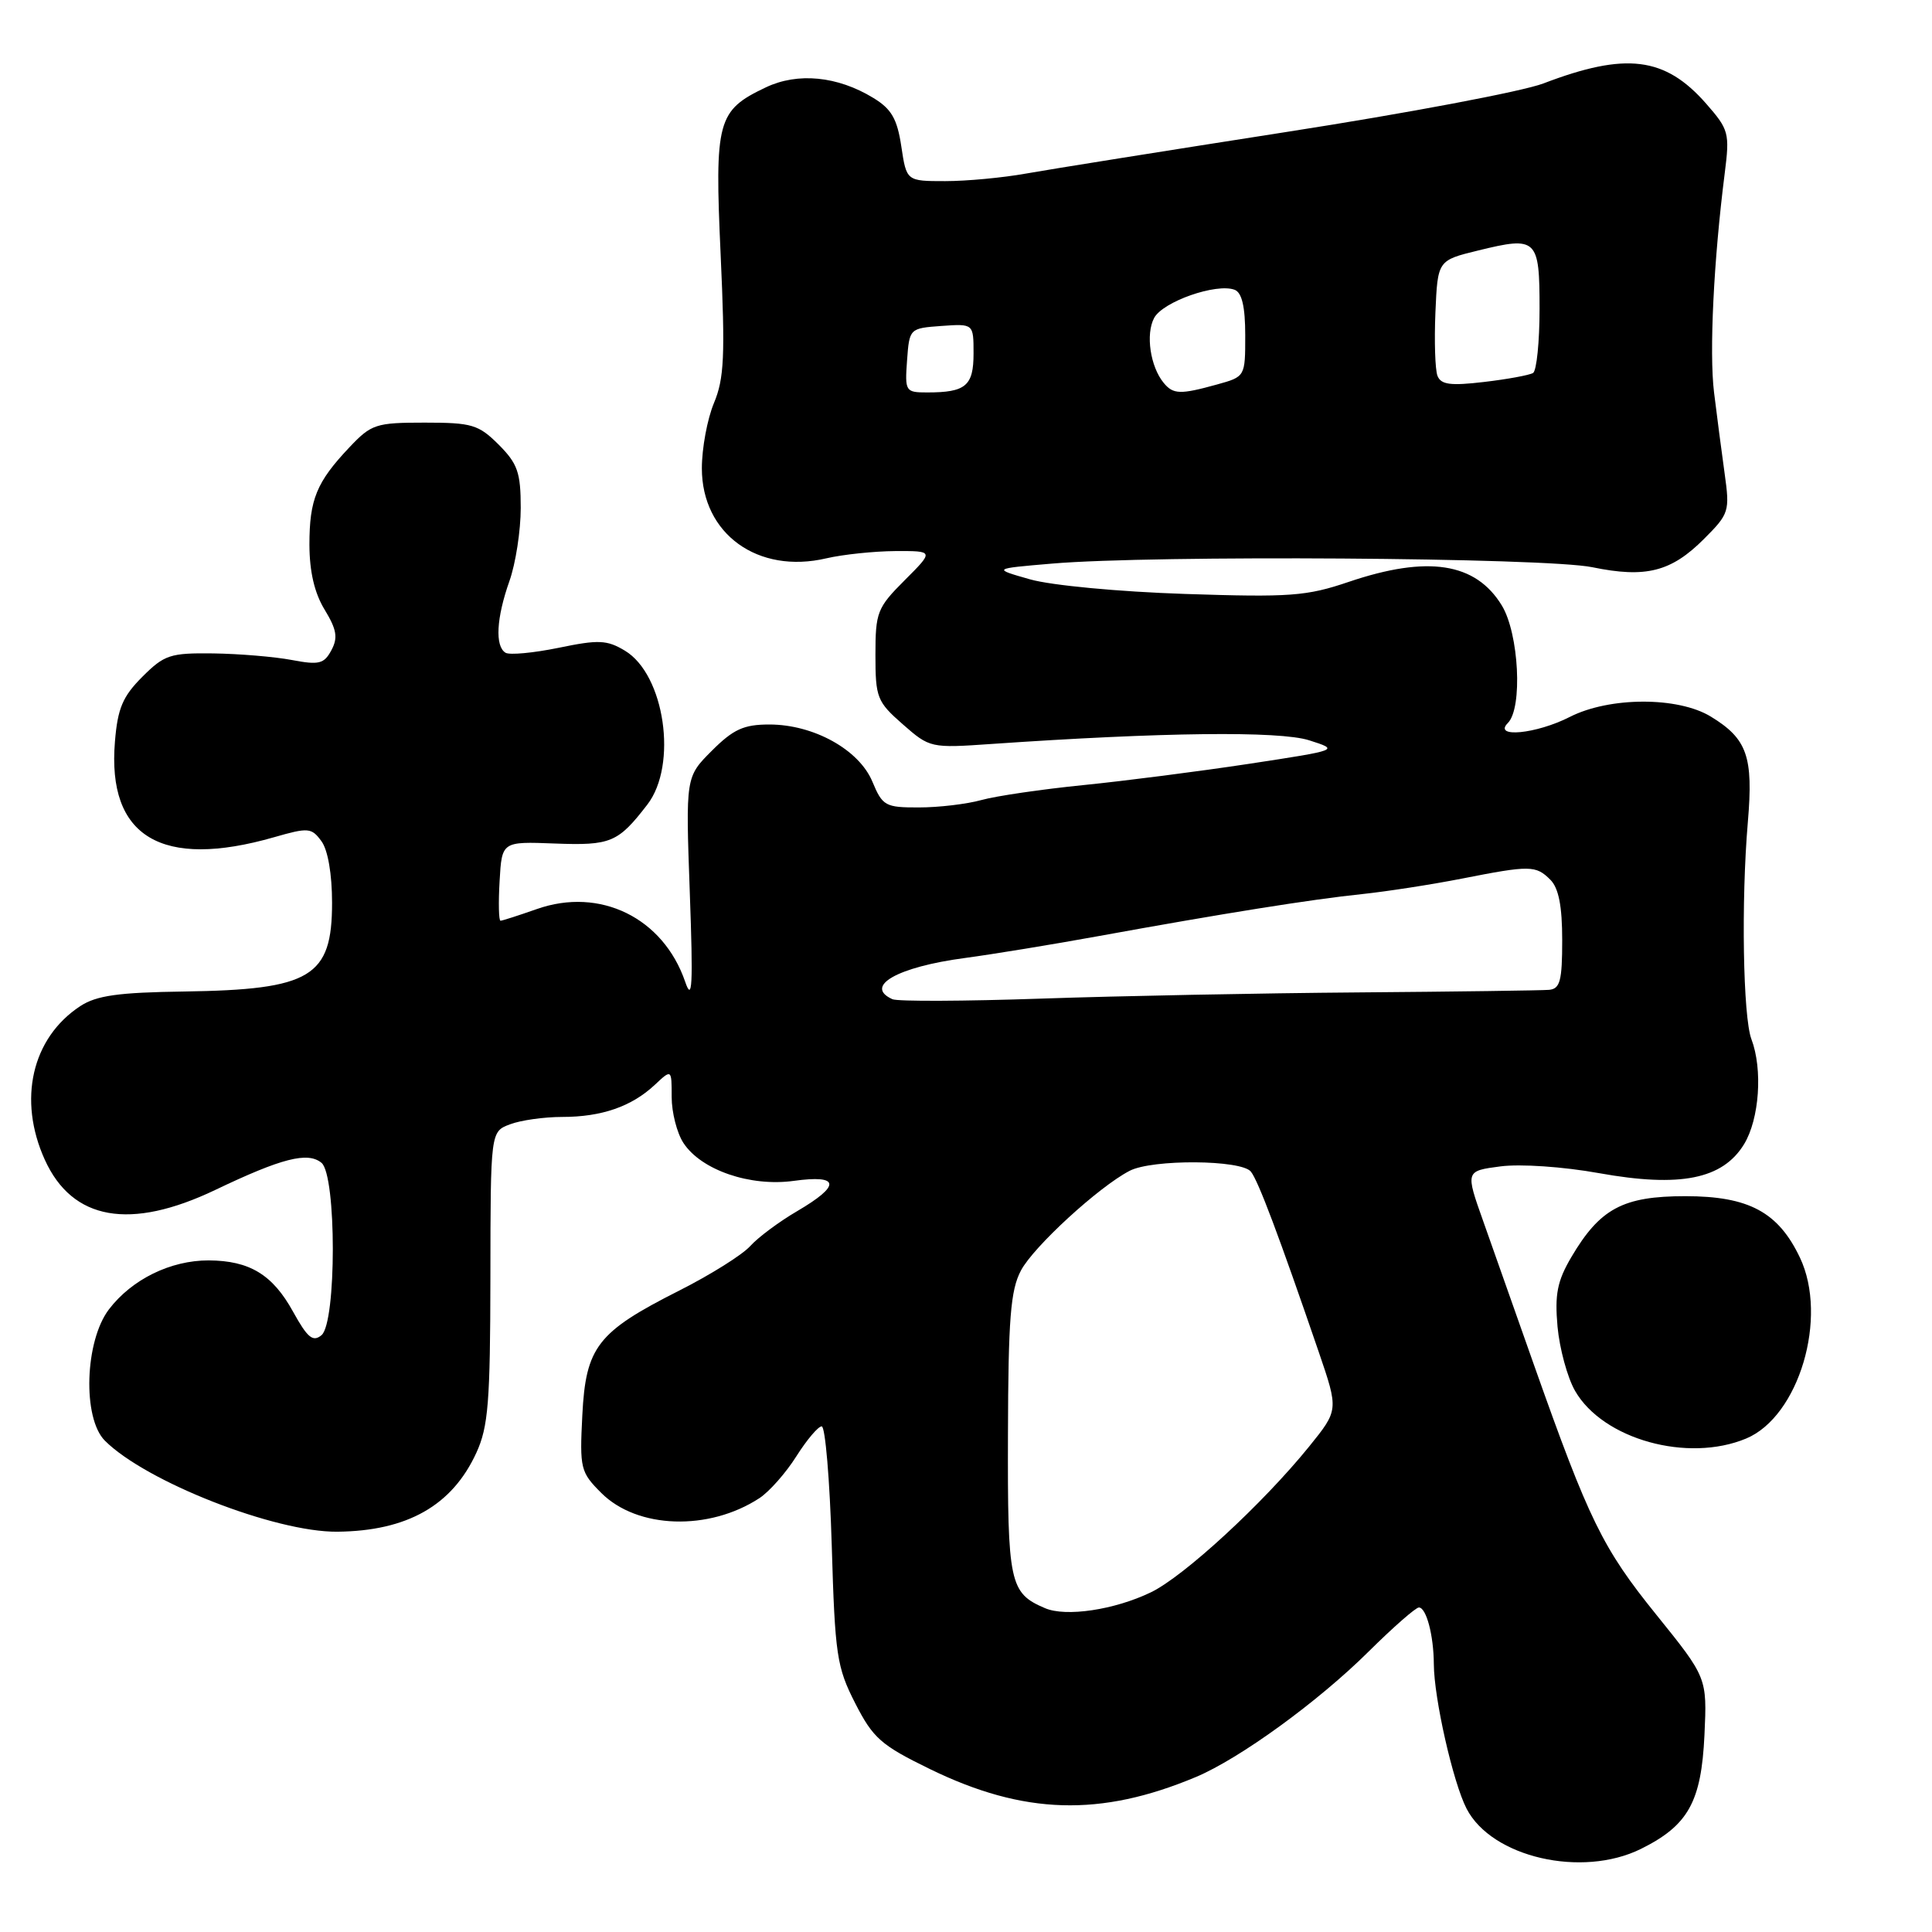 <?xml version="1.0" encoding="UTF-8" standalone="no"?>
<!DOCTYPE svg PUBLIC "-//W3C//DTD SVG 1.1//EN" "http://www.w3.org/Graphics/SVG/1.1/DTD/svg11.dtd" >
<svg xmlns="http://www.w3.org/2000/svg" xmlns:xlink="http://www.w3.org/1999/xlink" version="1.1" viewBox="0 0 256 256">
 <g >
 <path fill="currentColor"
d=" M 217.43 244.99 C 223.70 241.88 225.43 238.77 225.85 229.90 C 226.20 222.30 226.20 222.30 219.44 213.92 C 212.36 205.15 210.55 201.46 203.31 181.00 C 200.88 174.12 197.83 165.50 196.54 161.83 C 194.17 155.16 194.17 155.16 198.84 154.55 C 201.48 154.21 207.13 154.59 211.89 155.45 C 222.64 157.38 228.26 156.25 231.10 151.61 C 233.13 148.27 233.59 141.69 232.07 137.69 C 230.96 134.75 230.70 119.44 231.60 108.91 C 232.34 100.23 231.51 97.89 226.69 94.95 C 222.33 92.29 213.26 92.32 208.00 95.00 C 203.57 97.26 197.78 97.82 199.80 95.80 C 201.78 93.82 201.27 83.96 199.00 80.23 C 195.53 74.54 189.18 73.56 178.72 77.10 C 173.13 79.00 170.94 79.16 157.00 78.70 C 148.27 78.41 139.32 77.57 136.50 76.77 C 131.50 75.35 131.50 75.35 139.40 74.68 C 152.75 73.53 204.82 73.88 210.99 75.16 C 218.08 76.62 221.43 75.77 225.78 71.42 C 229.13 68.07 229.22 67.76 228.52 62.72 C 228.12 59.85 227.49 55.02 227.12 52.00 C 226.47 46.69 227.07 34.48 228.54 22.92 C 229.21 17.63 229.08 17.17 226.07 13.73 C 220.62 7.52 215.44 6.88 204.50 11.06 C 201.75 12.11 186.45 15.00 170.50 17.48 C 154.55 19.97 139.00 22.45 135.94 23.00 C 132.88 23.55 128.07 24.00 125.25 24.00 C 120.12 24.00 120.12 24.00 119.43 19.41 C 118.88 15.74 118.13 14.44 115.71 12.97 C 110.97 10.08 105.71 9.57 101.49 11.57 C 95.03 14.64 94.68 15.95 95.49 33.78 C 96.10 47.14 95.96 50.16 94.60 53.41 C 93.72 55.52 93.00 59.40 93.00 62.05 C 93.00 70.75 100.42 76.11 109.50 73.98 C 111.70 73.47 115.81 73.04 118.63 73.02 C 123.76 73.00 123.76 73.00 119.88 76.88 C 116.23 80.53 116.00 81.13 116.00 86.78 C 116.00 92.44 116.21 92.98 119.62 95.97 C 123.20 99.11 123.32 99.14 131.37 98.58 C 154.00 97.02 169.51 96.84 173.46 98.09 C 177.50 99.38 177.50 99.38 165.50 101.21 C 158.90 102.21 149.02 103.48 143.54 104.03 C 138.06 104.58 131.98 105.47 130.04 106.01 C 128.09 106.55 124.37 106.99 121.76 106.99 C 117.31 107.00 116.94 106.80 115.59 103.56 C 113.82 99.33 107.81 96.00 101.94 96.00 C 98.55 96.00 97.17 96.63 94.32 99.48 C 90.85 102.95 90.85 102.95 91.40 118.23 C 91.85 130.61 91.73 132.86 90.79 130.09 C 87.88 121.61 79.50 117.50 71.12 120.46 C 68.72 121.30 66.56 122.00 66.32 122.00 C 66.09 122.00 66.03 119.64 66.20 116.75 C 66.50 111.50 66.50 111.50 73.50 111.77 C 80.94 112.05 81.89 111.65 85.77 106.62 C 89.83 101.36 88.08 89.37 82.79 86.21 C 80.42 84.79 79.31 84.74 74.01 85.84 C 70.68 86.52 67.51 86.82 66.98 86.49 C 65.57 85.62 65.77 81.89 67.50 77.00 C 68.33 74.66 69.00 70.30 69.00 67.30 C 69.00 62.61 68.59 61.44 66.08 58.92 C 63.41 56.26 62.54 56.00 56.27 56.00 C 49.81 56.00 49.21 56.20 46.32 59.25 C 41.94 63.88 41.00 66.16 41.00 72.18 C 41.01 75.74 41.67 78.59 43.02 80.79 C 44.62 83.43 44.80 84.50 43.91 86.16 C 42.94 87.97 42.28 88.14 38.65 87.45 C 36.37 87.02 31.70 86.63 28.27 86.58 C 22.55 86.51 21.78 86.76 18.86 89.68 C 16.26 92.28 15.59 93.85 15.23 98.27 C 14.18 110.89 21.40 115.22 36.34 110.93 C 40.86 109.63 41.28 109.67 42.59 111.46 C 43.45 112.62 44.00 115.84 44.00 119.62 C 44.00 129.46 41.22 131.13 24.43 131.38 C 15.68 131.50 12.78 131.91 10.63 133.32 C 4.22 137.53 2.33 145.72 5.94 153.68 C 9.59 161.71 17.24 163.06 28.53 157.67 C 37.33 153.46 40.78 152.58 42.60 154.08 C 44.60 155.74 44.60 175.26 42.60 176.92 C 41.46 177.86 40.75 177.27 38.84 173.82 C 36.13 168.89 33.07 167.04 27.65 167.01 C 22.61 167.00 17.48 169.51 14.44 173.49 C 11.23 177.70 10.91 187.91 13.90 190.90 C 19.33 196.33 36.43 203.03 44.68 202.96 C 53.96 202.87 59.91 199.50 63.12 192.50 C 64.70 189.06 64.96 185.78 64.98 169.23 C 65.00 149.95 65.00 149.95 67.57 148.98 C 68.98 148.44 72.10 148.00 74.50 148.00 C 79.72 148.00 83.69 146.62 86.75 143.76 C 89.00 141.65 89.00 141.65 89.00 145.36 C 89.00 147.40 89.70 150.14 90.56 151.45 C 92.91 155.04 99.40 157.27 105.19 156.47 C 111.29 155.63 111.46 157.06 105.65 160.47 C 103.25 161.87 100.44 163.96 99.40 165.12 C 98.35 166.28 94.12 168.93 90.00 171.01 C 79.15 176.49 77.62 178.46 77.16 187.53 C 76.80 194.59 76.92 195.07 79.67 197.82 C 84.44 202.59 93.92 202.90 100.63 198.51 C 101.94 197.65 104.14 195.16 105.52 192.97 C 106.90 190.79 108.41 189.00 108.88 189.00 C 109.35 189.00 109.95 196.09 110.21 204.75 C 110.64 219.32 110.87 220.89 113.32 225.69 C 115.69 230.33 116.74 231.25 123.24 234.42 C 135.66 240.47 145.81 240.77 158.47 235.46 C 164.29 233.01 174.66 225.48 181.37 218.82 C 184.60 215.62 187.59 213.00 188.01 213.00 C 188.99 213.00 189.97 216.69 189.99 220.50 C 190.01 225.04 192.54 236.20 194.33 239.66 C 197.66 246.11 209.61 248.86 217.43 244.99 Z  M 231.38 190.61 C 238.37 187.69 242.27 174.58 238.50 166.64 C 235.63 160.60 231.72 158.50 223.32 158.50 C 215.05 158.50 212.01 160.13 208.20 166.59 C 206.34 169.76 206.00 171.51 206.38 175.79 C 206.65 178.70 207.69 182.53 208.70 184.29 C 212.39 190.72 223.63 193.85 231.38 190.61 Z  M 138.47 213.09 C 133.77 211.09 133.50 209.78 133.56 190.09 C 133.60 174.73 133.90 170.95 135.28 168.35 C 136.95 165.19 145.59 157.26 149.68 155.14 C 152.68 153.58 164.49 153.66 165.75 155.25 C 166.73 156.47 169.48 163.79 174.75 179.17 C 177.37 186.84 177.37 186.84 173.47 191.67 C 167.34 199.24 156.89 208.87 152.50 210.99 C 147.67 213.32 141.24 214.28 138.47 213.09 Z  M 118.25 132.40 C 114.43 130.67 118.91 128.13 127.85 126.94 C 131.51 126.45 139.45 125.15 145.50 124.05 C 161.99 121.05 173.81 119.16 180.50 118.47 C 183.80 118.12 189.74 117.20 193.71 116.42 C 202.76 114.64 203.50 114.65 205.43 116.57 C 206.53 117.67 207.00 120.06 207.00 124.57 C 207.00 129.97 206.72 131.03 205.25 131.16 C 204.29 131.24 192.93 131.40 180.00 131.50 C 167.07 131.60 148.18 131.97 138.00 132.32 C 127.83 132.67 118.94 132.71 118.25 132.40 Z  M 120.19 47.75 C 120.50 43.52 120.52 43.50 124.75 43.19 C 129.00 42.89 129.00 42.89 129.00 46.84 C 129.00 51.13 127.97 52.00 122.86 52.00 C 119.98 52.00 119.89 51.87 120.19 47.75 Z  M 154.20 50.74 C 152.42 48.59 151.78 44.28 152.93 42.13 C 154.09 39.96 161.20 37.48 163.60 38.40 C 164.56 38.77 165.00 40.65 165.00 44.42 C 165.00 49.91 165.00 49.91 161.25 50.95 C 156.41 52.29 155.46 52.27 154.20 50.74 Z  M 190.47 49.79 C 190.16 48.97 190.04 45.20 190.20 41.40 C 190.50 34.50 190.50 34.50 195.87 33.19 C 203.66 31.28 204.00 31.60 204.00 40.91 C 204.00 45.29 203.61 49.12 203.14 49.42 C 202.66 49.71 199.74 50.25 196.66 50.61 C 192.18 51.14 190.93 50.97 190.47 49.79 Z "/>
</g>
</svg>